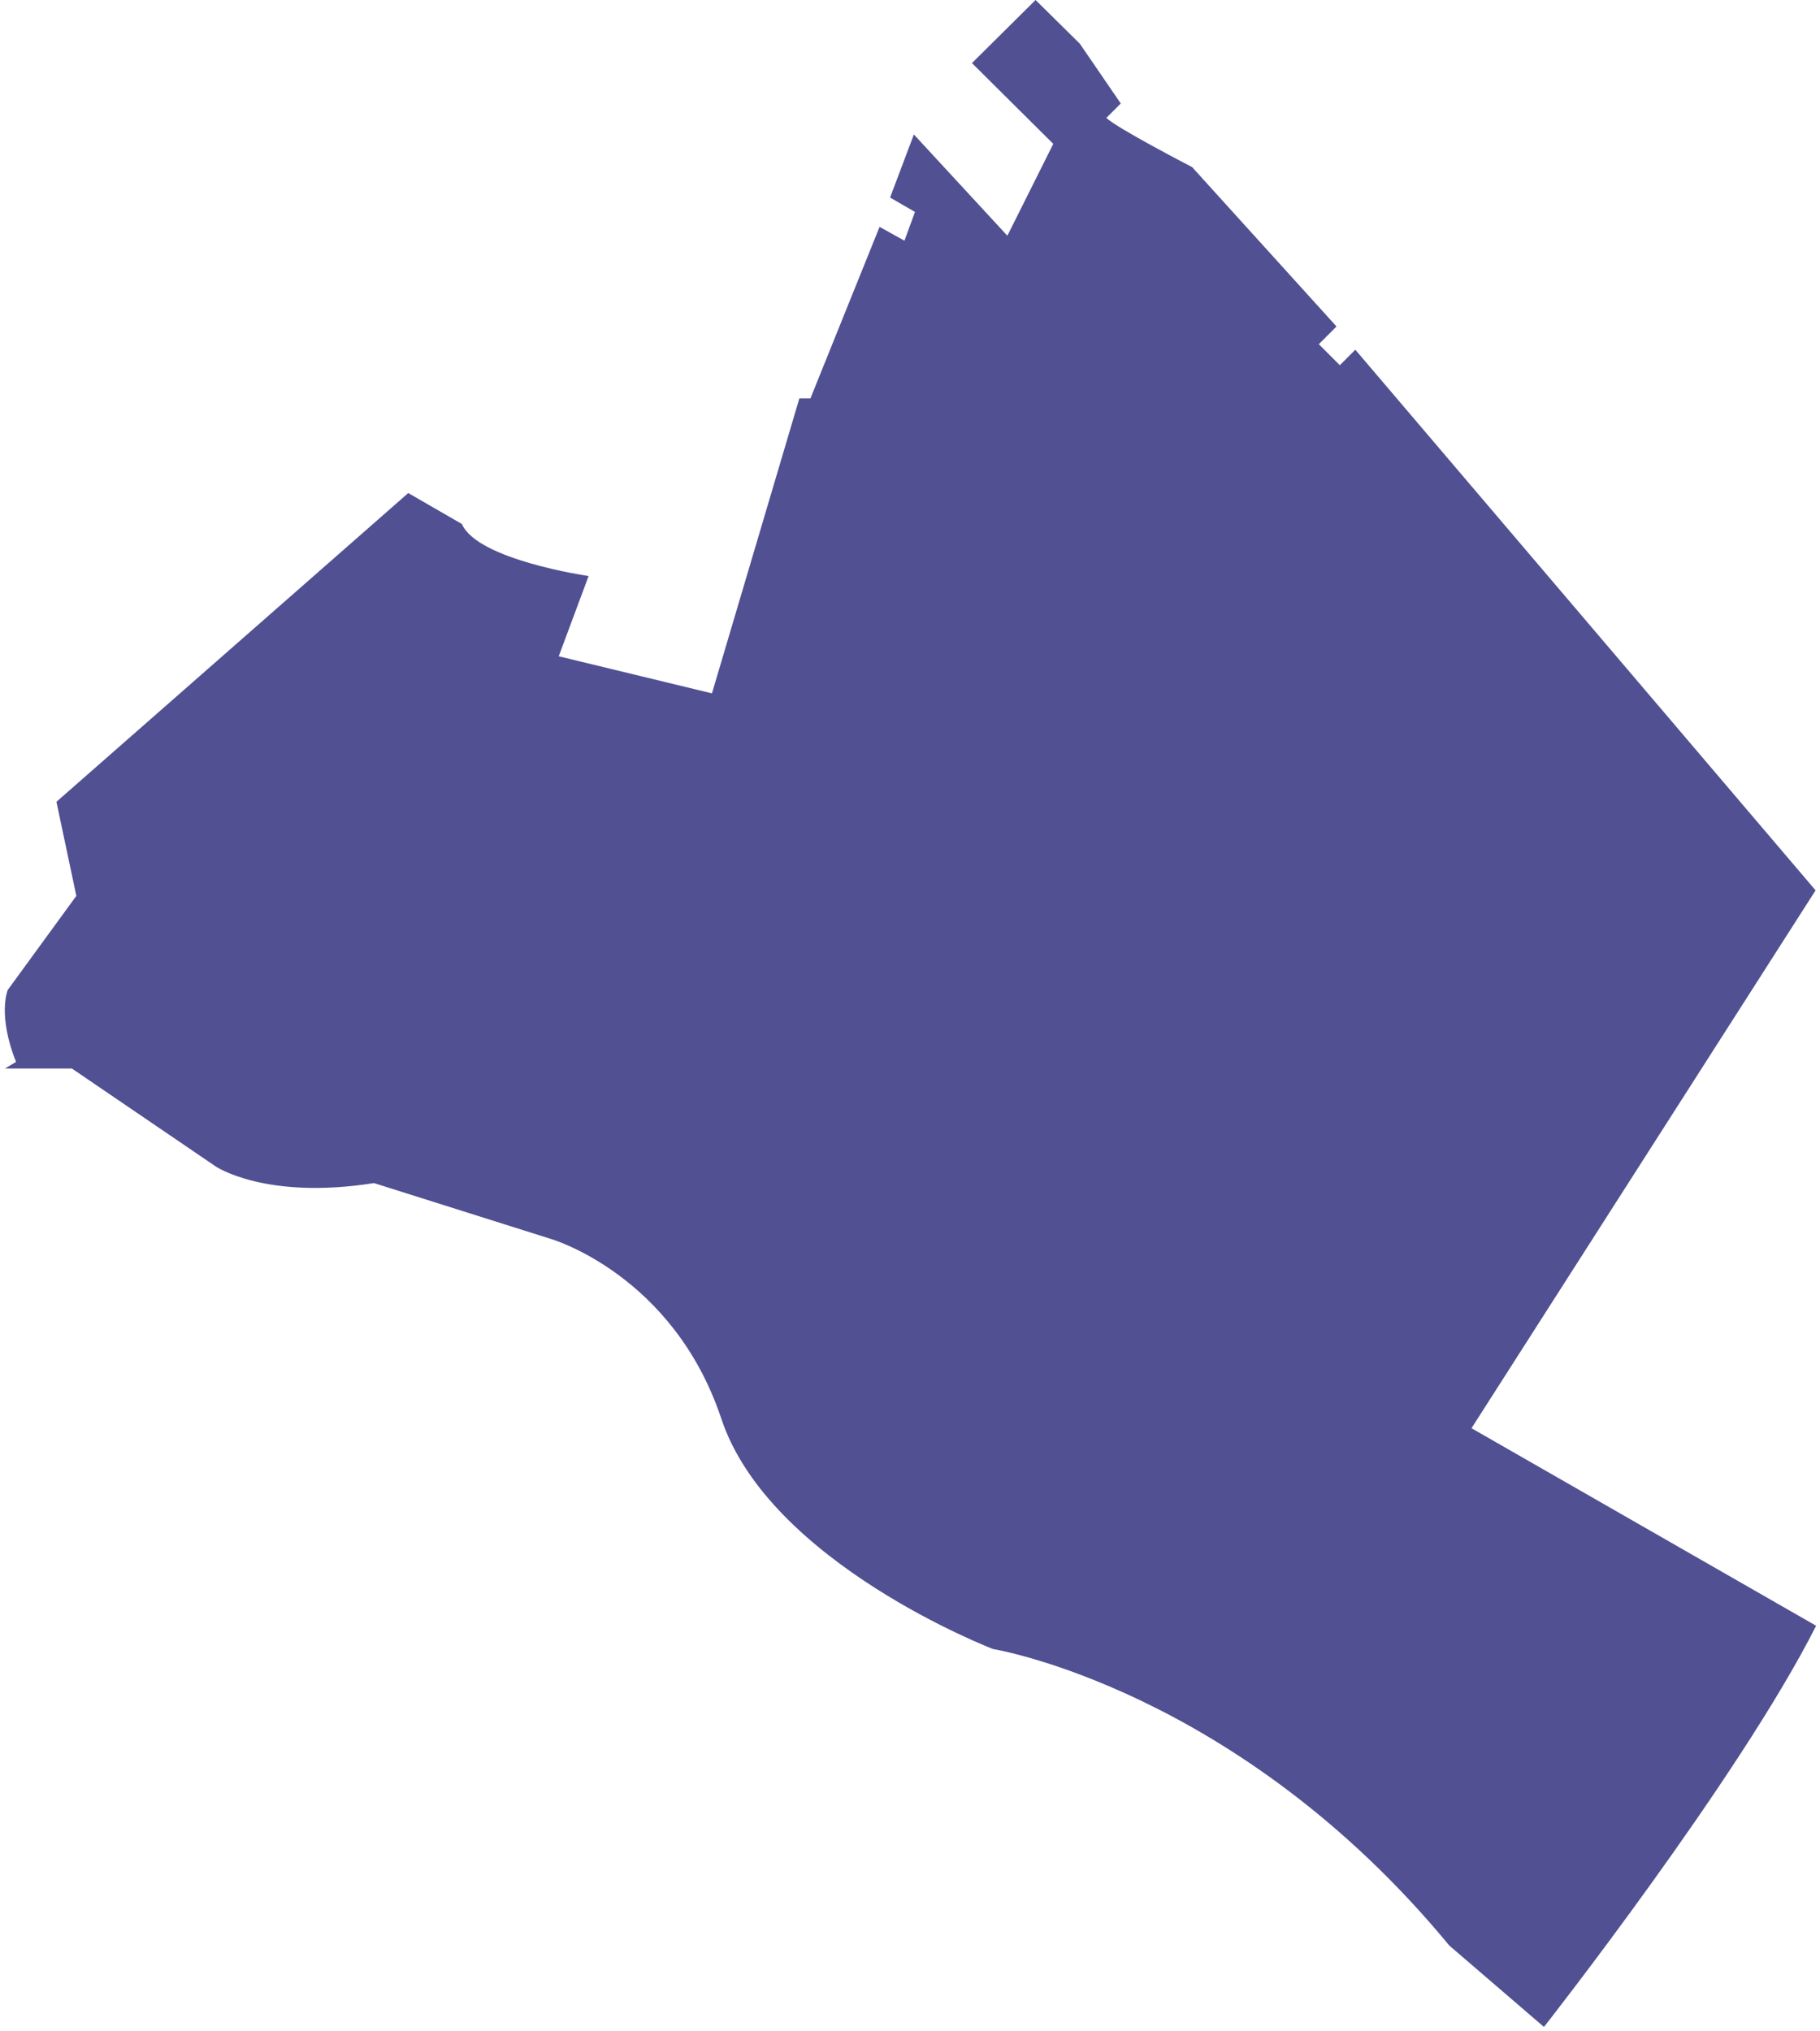 <?xml version="1.0" encoding="utf-8"?>
<!-- Generator: Adobe Illustrator 19.1.0, SVG Export Plug-In . SVG Version: 6.00 Build 0)  -->
<svg version="1.1" id="Shape_x5F_Stanford_1_" xmlns="http://www.w3.org/2000/svg" xmlns:xlink="http://www.w3.org/1999/xlink"
	 x="0px" y="0px" viewBox="0 0 329 367" style="enable-background:new 0 0 329 367;" xml:space="preserve">
<style type="text/css">
	.st0{fill:#505093;}
</style>
<g id="Shape_x5F_Stanford">
	<g>
		<path class="st0" d="M328.2,160.9L245,63.2l-2.8,2.8l-3.8-3.8l3.2-3.2l-26.1-28.8c0,0-13.9-7.2-15.5-8.9l2.6-2.6l-7.4-10.8l-8-7.9
			l-11.5,11.4L190.4,26l-8.3,16.6l-16.9-18.3l-4.3,11.4l4.5,2.6l-1.9,5.2l-4.5-2.5L146.5,72h-2l-15.8,53.3l-27.7-6.7l5.4-14.5
			c0,0-20.1-2.9-22.9-9.4l-9.7-5.6l-63.6,55.8l3.6,17l-12.4,17c0,0-1.9,4.5,1.5,13l-2,1.2H13l26,17.7c0,0,9,6.1,28.6,3l32,10.1
			c0,0,22.1,6.4,30.8,32.5c8.7,26.1,49.1,41.6,49.1,41.6s44.2,7.2,82.5,53.6c17.1,14.7,17.1,14.7,17.1,14.7s35.2-44.8,49.2-72.5
			l-62.3-35.7L328.2,160.9z"/>
	</g>
</g>
</svg>
